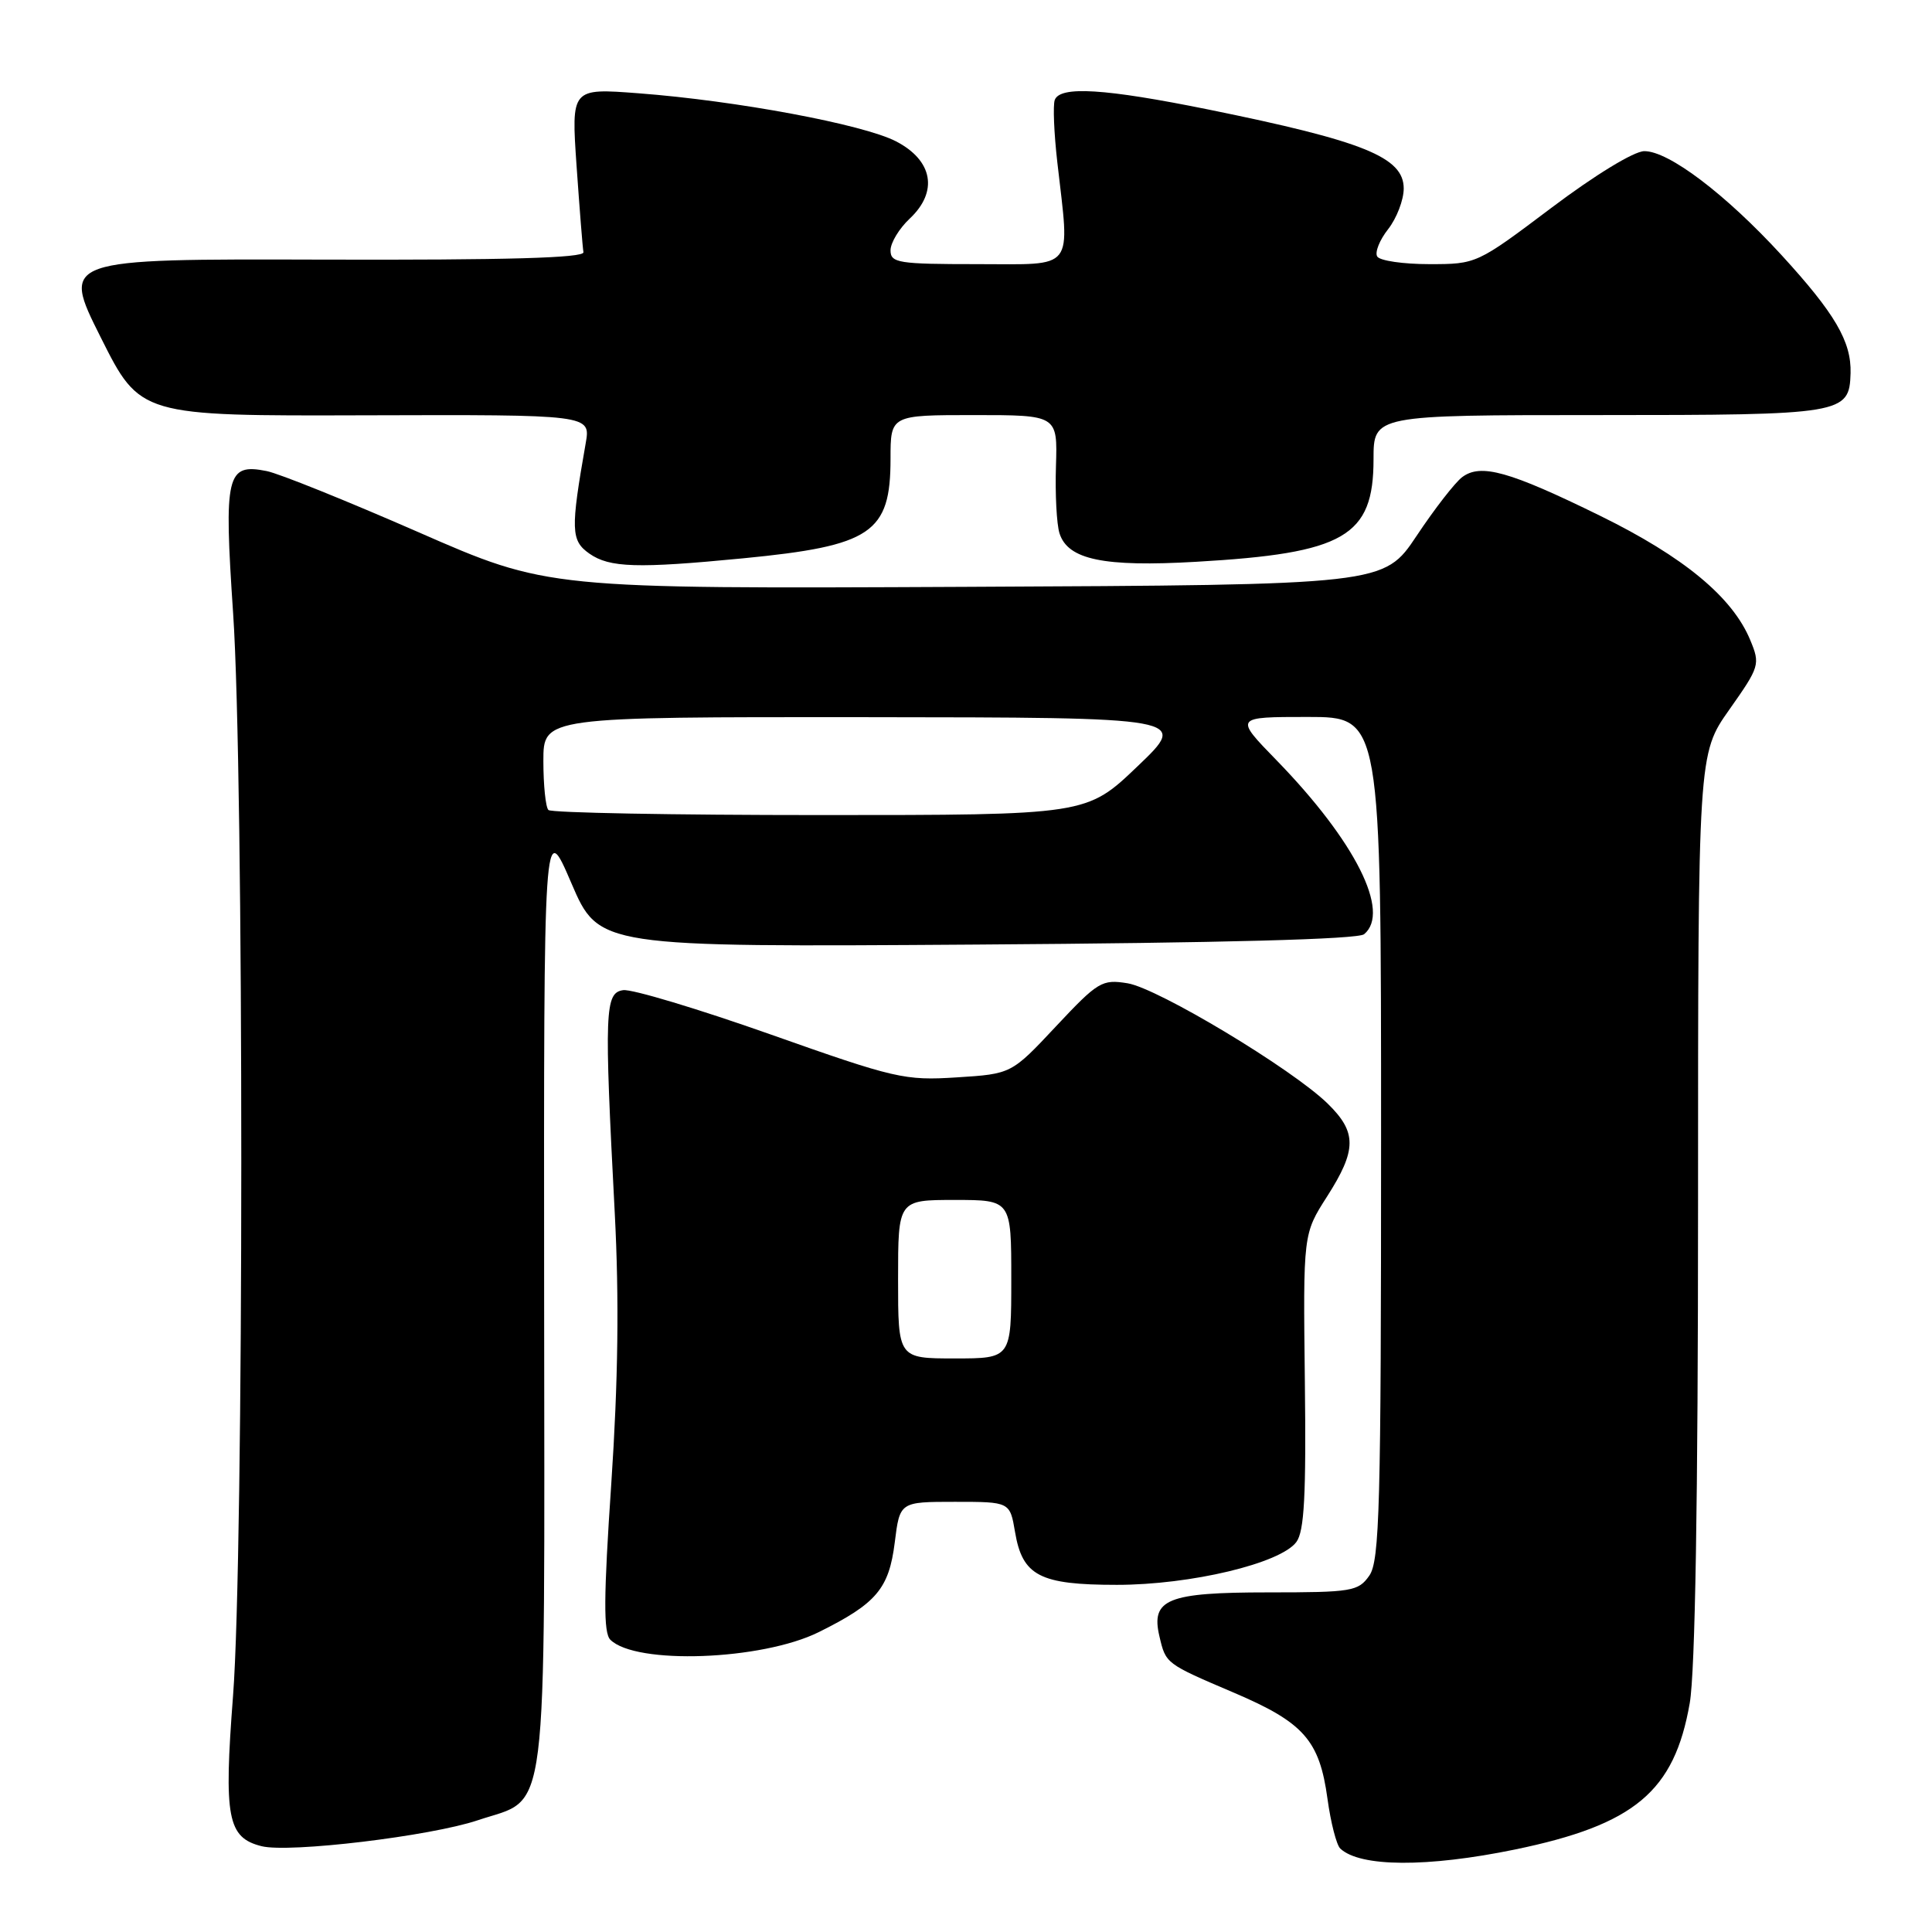 <?xml version="1.0" encoding="UTF-8" standalone="no"?>
<!DOCTYPE svg PUBLIC "-//W3C//DTD SVG 1.1//EN" "http://www.w3.org/Graphics/SVG/1.1/DTD/svg11.dtd" >
<svg xmlns="http://www.w3.org/2000/svg" xmlns:xlink="http://www.w3.org/1999/xlink" version="1.1" viewBox="0 0 256 256">
 <g >
 <path fill="currentColor"
d=" M 200.74 245.07 C 216.60 241.79 221.86 237.39 223.90 225.67 C 224.62 221.53 225.00 198.68 225.00 159.62 C 225.00 99.90 225.00 99.90 229.15 94.02 C 233.17 88.32 233.25 88.03 231.92 84.82 C 229.57 79.13 223.12 73.79 212.00 68.33 C 199.99 62.44 196.21 61.38 193.75 63.22 C 192.81 63.92 190.09 67.42 187.71 71.00 C 183.37 77.50 183.37 77.50 127.97 77.76 C 72.57 78.02 72.57 78.02 55.43 70.51 C 46.01 66.39 36.97 62.74 35.34 62.42 C 30.01 61.35 29.65 62.89 30.89 81.26 C 32.34 102.57 32.33 205.89 30.88 224.70 C 29.64 240.85 30.14 243.50 34.66 244.63 C 38.32 245.55 57.07 243.30 63.32 241.19 C 72.80 238.00 72.15 243.13 72.10 171.42 C 72.05 108.50 72.05 108.50 75.70 117.00 C 79.35 125.50 79.35 125.50 129.43 125.16 C 161.97 124.94 179.94 124.46 180.75 123.79 C 184.30 120.85 179.58 111.47 169.16 100.75 C 163.56 95.00 163.56 95.00 173.28 95.00 C 183.00 95.00 183.00 95.00 183.00 150.78 C 183.00 199.64 182.81 206.83 181.44 208.78 C 179.98 210.86 179.15 211.00 168.01 211.00 C 154.69 211.00 152.47 211.90 153.63 216.82 C 154.48 220.46 154.45 220.43 163.45 224.27 C 172.77 228.24 174.84 230.59 175.90 238.36 C 176.33 241.50 177.09 244.46 177.59 244.94 C 180.20 247.41 189.13 247.46 200.74 245.07 Z  M 108.50 216.26 C 116.14 212.47 117.79 210.52 118.56 204.38 C 119.23 199.00 119.23 199.00 126.53 199.00 C 133.82 199.00 133.82 199.00 134.50 203.01 C 135.48 208.81 137.77 210.00 147.99 210.00 C 157.78 210.00 169.66 207.16 171.77 204.33 C 172.83 202.91 173.08 198.14 172.90 183.00 C 172.67 163.50 172.67 163.50 175.84 158.55 C 179.79 152.37 179.81 150.03 175.93 146.24 C 171.23 141.64 153.44 130.95 149.41 130.29 C 146.02 129.74 145.49 130.06 139.92 136.00 C 134.02 142.30 134.02 142.30 126.76 142.76 C 119.87 143.20 118.62 142.91 102.08 137.06 C 92.51 133.68 83.73 131.04 82.58 131.20 C 80.14 131.55 80.05 133.84 81.46 160.77 C 82.05 172.10 81.91 182.97 81.00 196.56 C 79.98 211.59 79.95 216.35 80.87 217.27 C 84.22 220.62 100.95 220.01 108.50 216.26 Z  M 98.47 73.98 C 115.50 72.32 118.00 70.63 118.00 60.78 C 118.00 55.00 118.00 55.00 129.07 55.00 C 140.13 55.00 140.13 55.00 139.92 61.75 C 139.80 65.46 140.01 69.47 140.39 70.67 C 141.50 74.16 146.25 75.15 158.50 74.44 C 178.17 73.31 182.00 71.10 182.00 60.85 C 182.00 55.00 182.00 55.00 211.81 55.00 C 244.30 55.00 245.05 54.87 245.21 49.45 C 245.33 45.26 243.14 41.53 236.07 33.81 C 228.66 25.73 221.08 19.99 217.87 20.03 C 216.50 20.04 211.30 23.22 205.58 27.53 C 195.69 34.98 195.64 35.00 189.39 35.00 C 185.94 35.00 182.84 34.55 182.49 33.99 C 182.15 33.44 182.80 31.80 183.94 30.36 C 185.07 28.91 186.00 26.49 186.00 24.98 C 186.00 20.83 180.72 18.70 160.11 14.51 C 146.39 11.73 140.45 11.36 139.76 13.25 C 139.51 13.94 139.66 17.65 140.10 21.50 C 141.76 36.08 142.61 35.00 129.50 35.00 C 119.03 35.00 118.00 34.84 118.00 33.17 C 118.00 32.17 119.15 30.27 120.55 28.96 C 124.35 25.39 123.61 21.26 118.73 18.73 C 114.38 16.48 97.57 13.34 84.60 12.36 C 75.69 11.68 75.69 11.68 76.40 22.01 C 76.80 27.70 77.20 32.83 77.31 33.42 C 77.44 34.18 67.09 34.47 42.82 34.40 C 8.13 34.30 8.13 34.30 13.35 44.71 C 18.57 55.12 18.57 55.12 48.42 55.03 C 78.27 54.94 78.27 54.94 77.61 58.72 C 75.59 70.23 75.64 71.63 78.10 73.36 C 80.78 75.23 84.43 75.34 98.47 73.98 Z  M 72.67 107.33 C 72.30 106.97 72.00 104.04 72.00 100.83 C 72.00 95.00 72.00 95.00 114.75 95.03 C 157.50 95.07 157.50 95.07 150.74 101.53 C 143.98 108.00 143.98 108.00 108.66 108.00 C 89.23 108.00 73.03 107.70 72.67 107.33 Z  M 119.00 169.50 C 119.00 159.00 119.00 159.00 126.50 159.00 C 134.00 159.00 134.00 159.00 134.00 169.50 C 134.00 180.00 134.00 180.00 126.50 180.00 C 119.00 180.00 119.00 180.00 119.00 169.50 Z "/>
</g>
</svg>